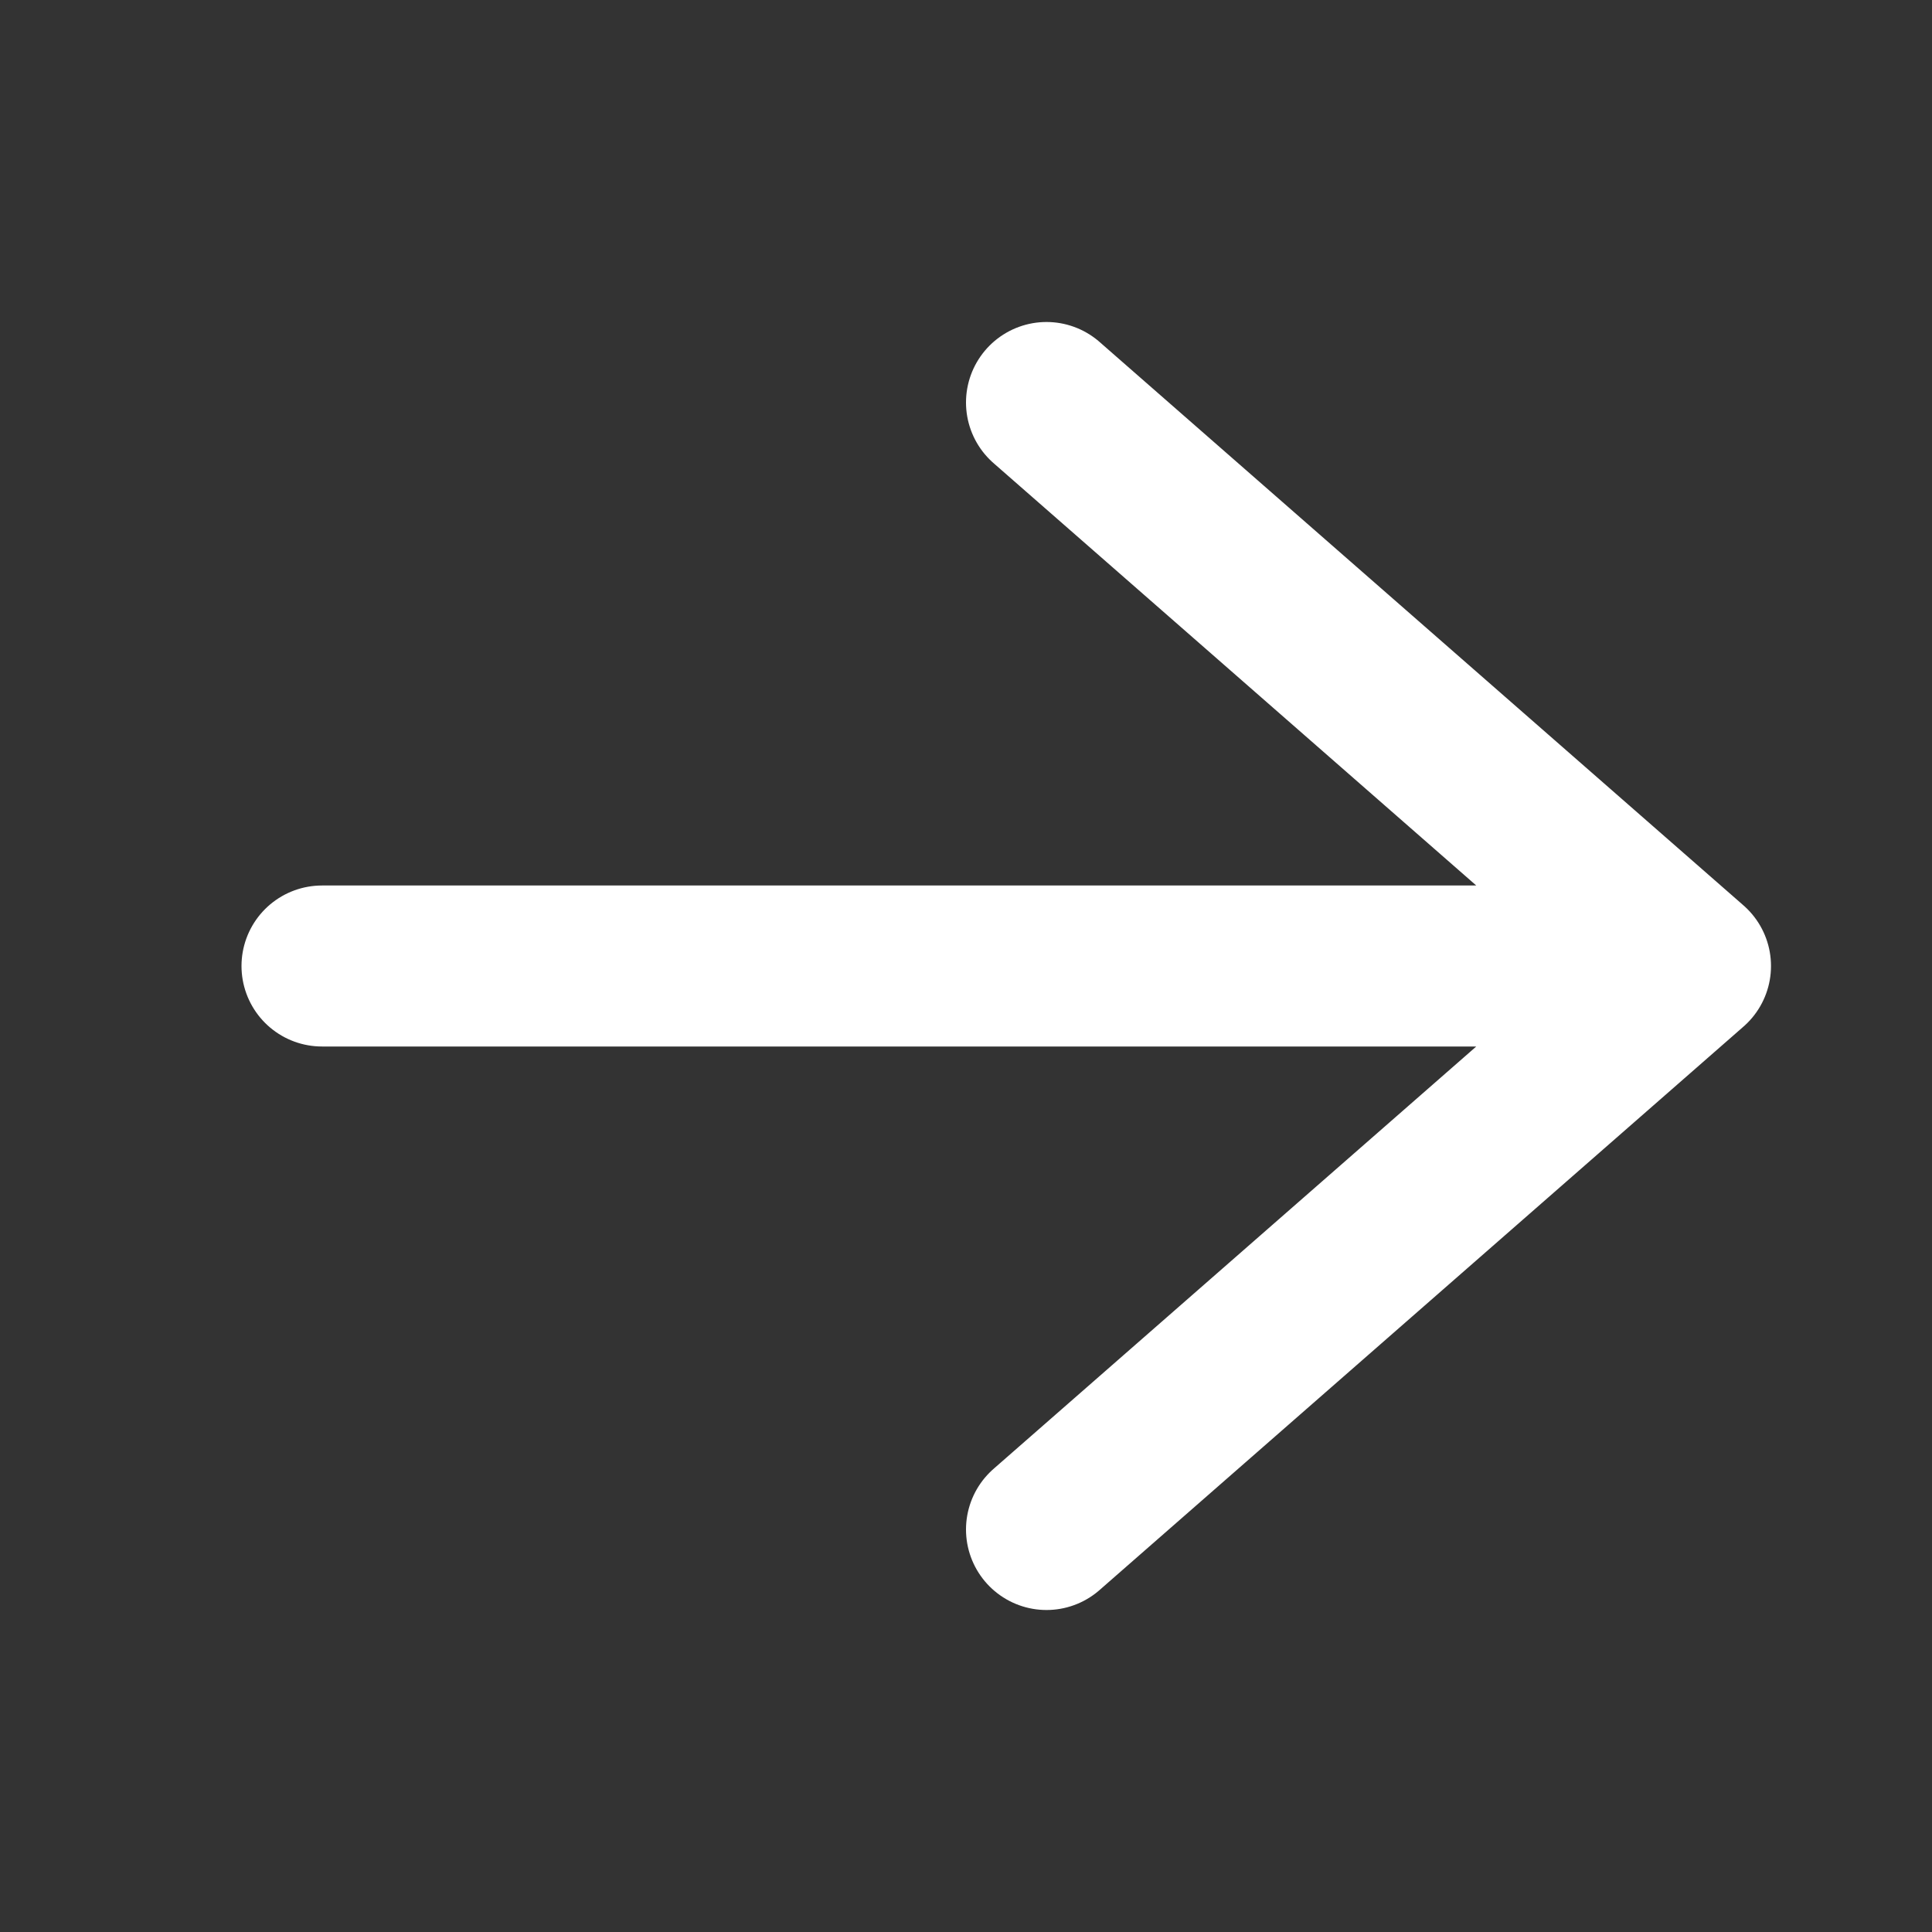 <svg width="24" height="24" viewBox="0 0 24 24" fill="none" xmlns="http://www.w3.org/2000/svg">
<rect x="0" y="0" width="24" height="24" fill="#333333" stroke="none"/>
<path d="M13 5L21 12M13 19L21 12M21 12L4 12" stroke="white" stroke-width="2" stroke-linecap="round" stroke-linejoin="round"/>
</svg>
